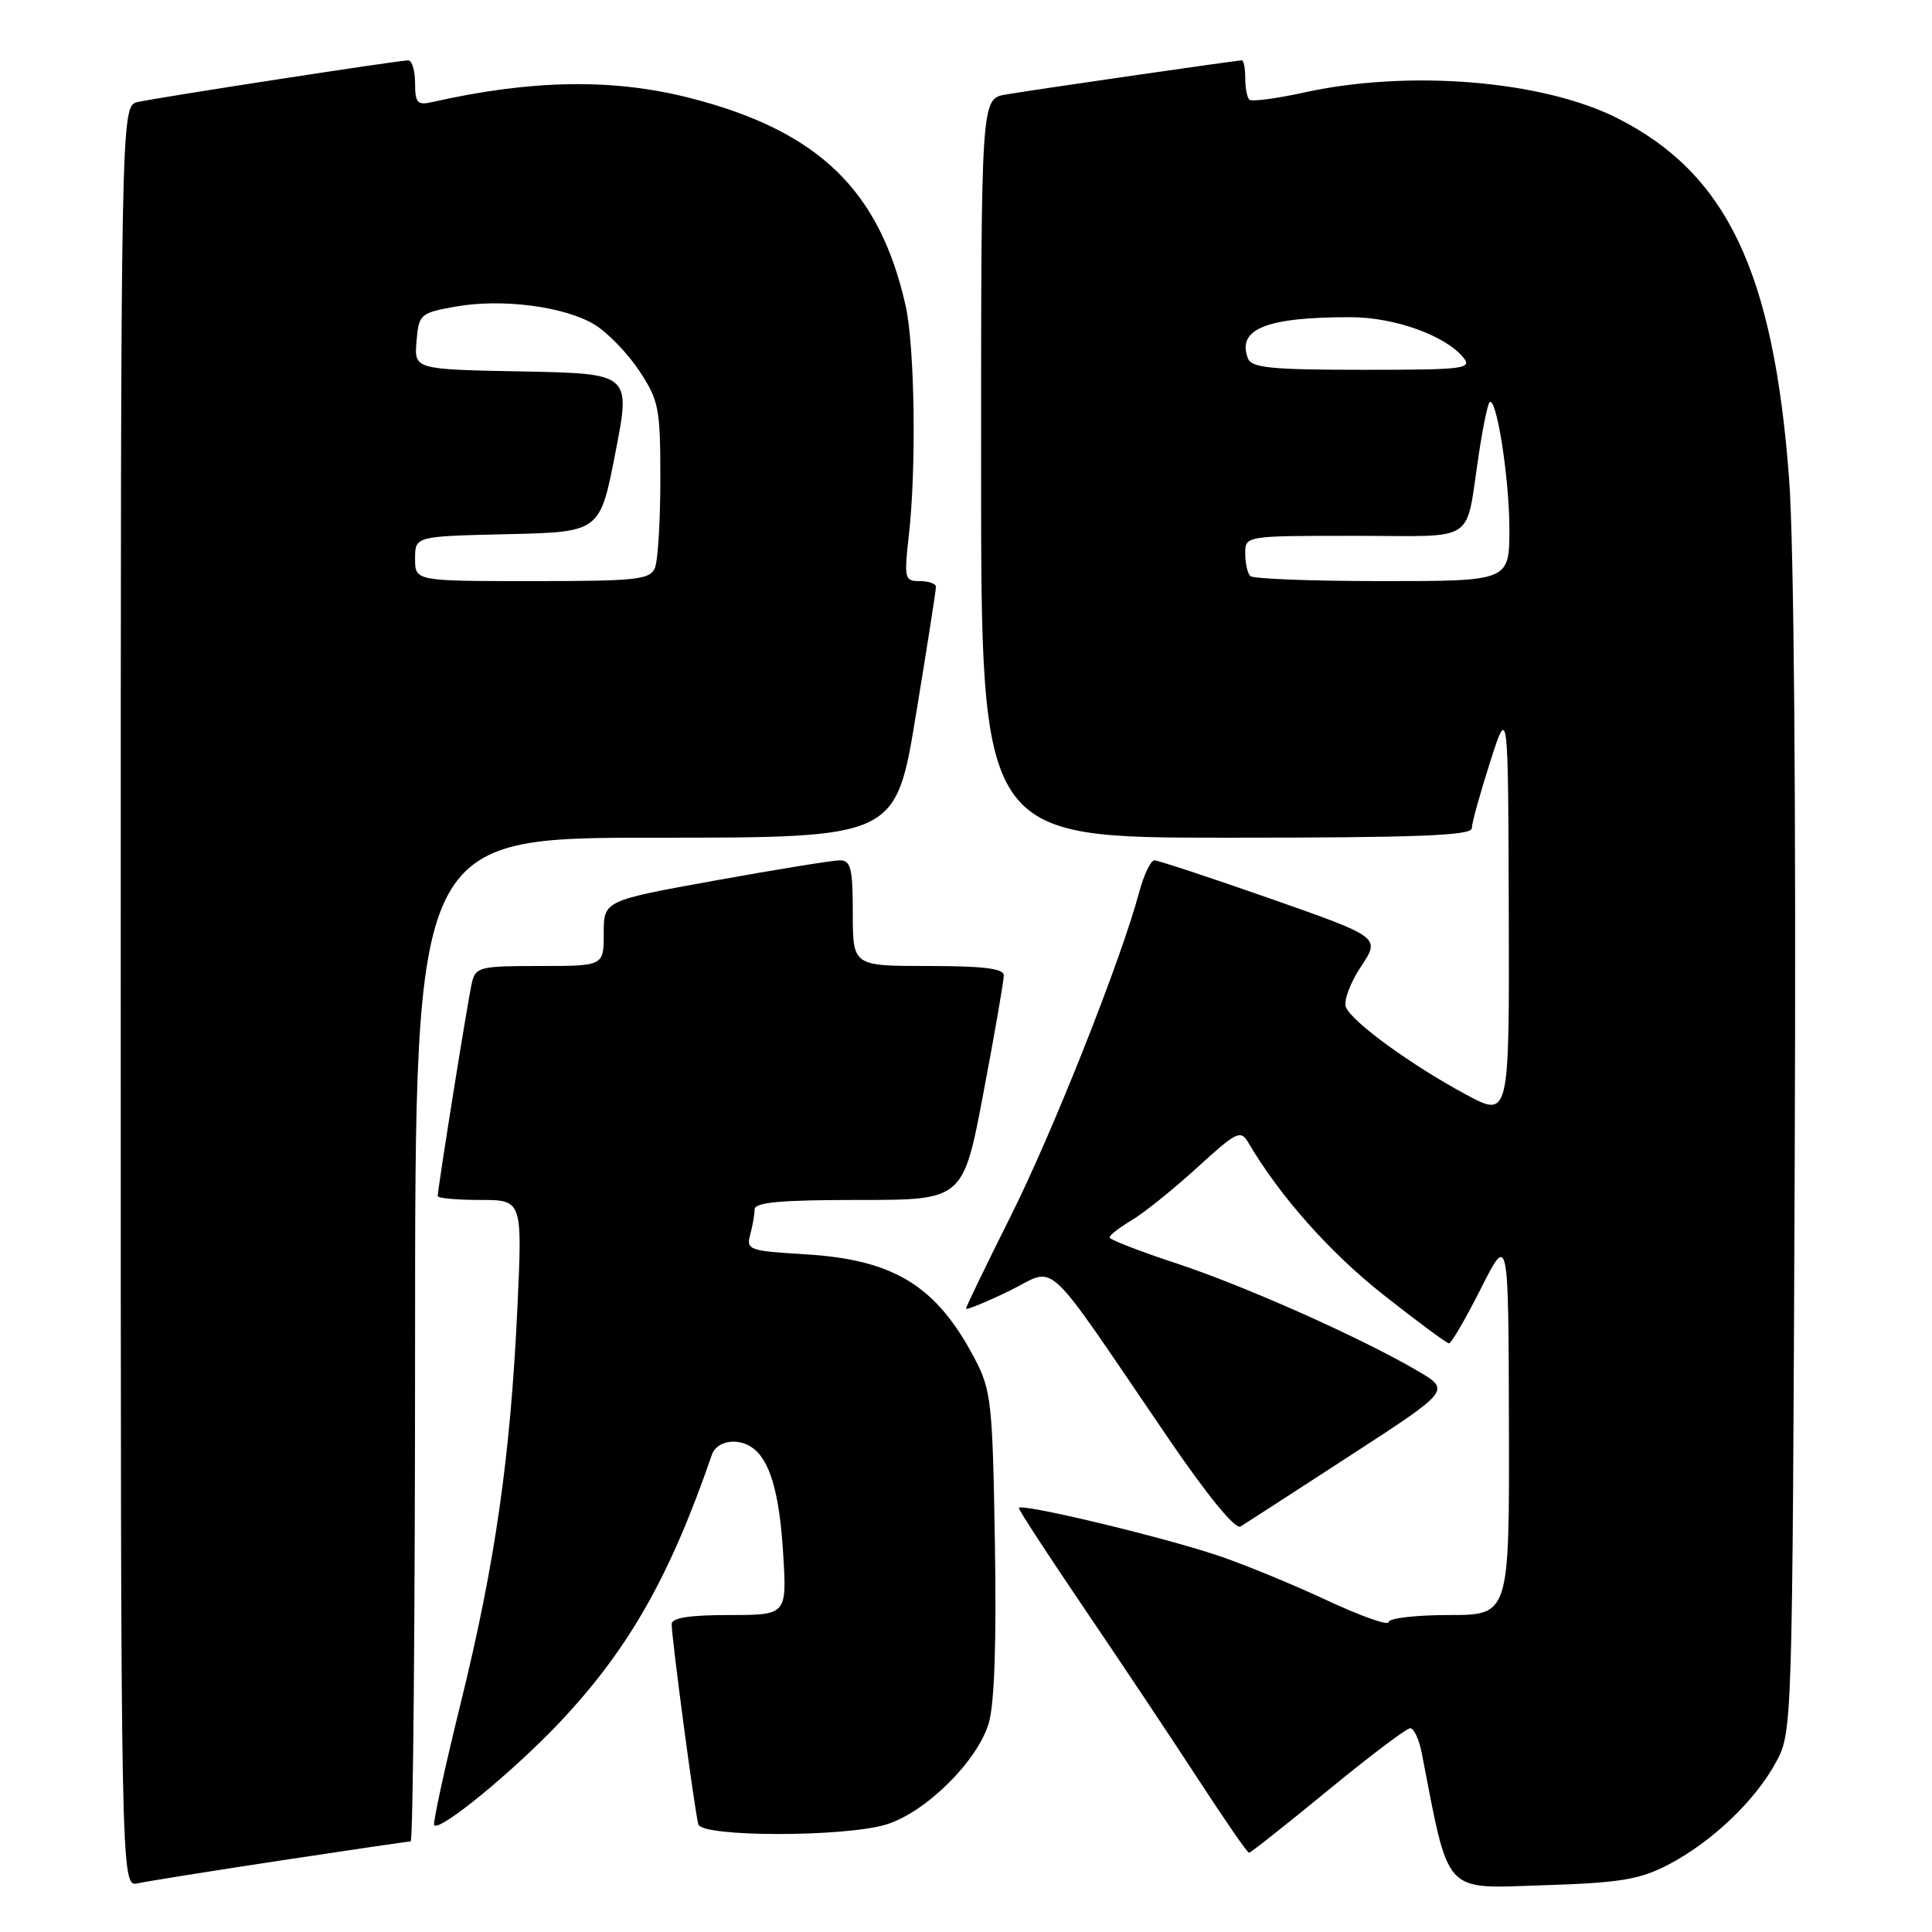 <?xml version="1.0" encoding="UTF-8" standalone="no"?>
<!DOCTYPE svg PUBLIC "-//W3C//DTD SVG 1.1//EN" "http://www.w3.org/Graphics/SVG/1.1/DTD/svg11.dtd" >
<svg xmlns="http://www.w3.org/2000/svg" xmlns:xlink="http://www.w3.org/1999/xlink" version="1.1" viewBox="0 0 256 256">
 <g >
 <path fill="currentColor"
d=" M 37.16 246.53 C 46.33 245.14 54.09 244.00 54.41 244.00 C 54.74 244.00 55.00 214.07 55.00 177.50 C 55.00 111.00 55.00 111.00 86.85 111.00 C 118.69 111.00 118.69 111.00 121.36 94.75 C 122.83 85.81 124.03 78.16 124.02 77.75 C 124.01 77.34 123.04 77.00 121.87 77.00 C 119.86 77.00 119.78 76.67 120.43 70.90 C 121.44 61.99 121.21 45.91 120.00 40.51 C 116.56 25.17 108.42 17.33 91.41 12.98 C 81.22 10.37 70.41 10.55 57.25 13.53 C 55.30 13.97 55.00 13.63 55.00 11.02 C 55.00 9.36 54.59 8.00 54.09 8.00 C 52.79 8.00 20.96 12.91 18.25 13.52 C 16.00 14.04 16.00 14.04 16.00 132.04 C 16.00 250.04 16.00 250.04 18.25 249.55 C 19.49 249.28 28.00 247.92 37.16 246.53 Z  M 221.00 247.11 C 226.73 244.15 232.57 238.62 235.33 233.50 C 237.49 229.51 237.50 229.25 237.81 153.50 C 238.00 106.91 237.71 72.08 237.07 63.50 C 235.01 36.00 228.82 22.99 214.29 15.65 C 204.38 10.65 186.67 9.20 172.79 12.26 C 169.09 13.07 165.83 13.50 165.54 13.20 C 165.24 12.91 165.00 11.62 165.00 10.33 C 165.00 9.05 164.80 8.00 164.55 8.00 C 163.85 8.00 136.84 11.91 133.25 12.53 C 130.00 13.09 130.00 13.09 130.00 62.05 C 130.00 111.00 130.00 111.00 162.50 111.00 C 187.82 111.00 195.00 110.72 195.02 109.75 C 195.03 109.06 196.12 105.12 197.44 101.00 C 199.84 93.50 199.84 93.50 199.92 120.81 C 200.00 148.12 200.00 148.12 194.25 145.03 C 186.98 141.12 179.07 135.36 178.33 133.43 C 178.02 132.62 178.92 130.20 180.34 128.07 C 182.91 124.19 182.91 124.19 168.38 119.09 C 160.39 116.29 153.45 114.00 152.96 114.00 C 152.48 114.00 151.56 115.91 150.94 118.25 C 148.51 127.31 139.49 150.04 133.88 161.23 C 130.65 167.69 128.00 173.16 128.00 173.40 C 128.00 173.63 130.57 172.58 133.72 171.06 C 140.24 167.90 137.78 165.62 154.91 190.73 C 160.04 198.24 163.69 202.70 164.38 202.27 C 164.99 201.89 171.51 197.68 178.86 192.90 C 192.23 184.22 192.23 184.22 187.84 181.65 C 180.30 177.23 164.87 170.36 155.78 167.37 C 150.98 165.79 147.05 164.26 147.03 163.97 C 147.01 163.67 148.33 162.65 149.95 161.69 C 151.57 160.73 155.46 157.60 158.60 154.74 C 163.85 149.94 164.39 149.67 165.40 151.39 C 169.59 158.51 176.15 165.90 183.21 171.49 C 187.74 175.07 191.70 178.00 192.00 178.00 C 192.31 178.00 194.21 174.74 196.22 170.75 C 199.88 163.50 199.88 163.50 199.94 188.75 C 200.00 214.00 200.00 214.00 192.00 214.00 C 187.60 214.00 184.00 214.42 184.00 214.94 C 184.00 215.45 180.29 214.14 175.75 212.02 C 171.21 209.90 164.74 207.24 161.36 206.11 C 153.78 203.57 135.00 199.09 135.00 199.82 C 135.00 200.11 138.94 206.15 143.75 213.24 C 148.56 220.33 155.34 230.49 158.80 235.81 C 162.27 241.14 165.28 245.50 165.50 245.50 C 165.72 245.50 170.41 241.79 175.94 237.25 C 181.46 232.71 186.38 229.00 186.86 229.00 C 187.35 229.00 188.03 230.46 188.38 232.25 C 192.08 251.28 191.13 250.23 204.37 249.81 C 214.62 249.49 217.20 249.07 221.00 247.11 Z  M 117.38 241.77 C 122.59 240.21 129.50 233.41 131.01 228.34 C 131.77 225.82 132.05 217.61 131.83 204.50 C 131.52 185.76 131.35 184.22 129.14 180.00 C 124.07 170.36 118.45 166.90 106.67 166.20 C 99.28 165.76 98.87 165.61 99.40 163.62 C 99.72 162.45 99.98 160.94 99.99 160.25 C 100.00 159.31 103.44 159.00 113.81 159.00 C 127.63 159.00 127.63 159.00 130.32 144.75 C 131.81 136.91 133.01 129.94 133.01 129.25 C 133.00 128.33 130.33 128.00 123.00 128.00 C 113.00 128.00 113.00 128.00 113.00 121.00 C 113.00 115.05 112.74 114.00 111.28 114.00 C 110.34 114.00 102.91 115.20 94.78 116.67 C 80.00 119.34 80.00 119.34 80.00 123.67 C 80.00 128.00 80.00 128.00 71.52 128.00 C 63.54 128.00 63.01 128.13 62.52 130.25 C 62.00 132.48 58.00 157.49 58.00 158.48 C 58.00 158.77 60.53 159.00 63.61 159.00 C 69.22 159.00 69.22 159.00 68.56 173.25 C 67.64 193.01 65.61 207.17 61.05 225.66 C 58.91 234.36 57.32 241.66 57.53 241.86 C 58.34 242.67 68.05 234.69 74.20 228.18 C 83.30 218.52 88.75 208.95 94.33 192.75 C 94.95 190.96 97.64 190.45 99.60 191.77 C 101.97 193.35 103.26 197.67 103.76 205.66 C 104.28 214.00 104.28 214.00 96.64 214.00 C 91.39 214.00 89.00 214.37 89.00 215.19 C 89.00 217.11 92.10 240.38 92.54 241.75 C 93.07 243.43 111.79 243.44 117.38 241.77 Z  M 55.00 74.03 C 55.00 71.06 55.00 71.06 67.25 70.78 C 79.50 70.50 79.50 70.50 81.54 60.00 C 83.59 49.50 83.59 49.50 69.23 49.22 C 54.88 48.95 54.88 48.95 55.19 45.23 C 55.49 41.64 55.67 41.48 60.27 40.64 C 66.45 39.52 74.79 40.59 78.78 43.01 C 80.51 44.06 83.18 46.82 84.71 49.14 C 87.30 53.06 87.50 54.09 87.50 63.43 C 87.50 68.97 87.18 74.29 86.78 75.25 C 86.14 76.81 84.38 77.00 70.53 77.00 C 55.00 77.00 55.00 77.00 55.00 74.03 Z  M 165.67 76.33 C 165.30 75.97 165.00 74.62 165.00 73.33 C 165.00 71.00 165.00 71.00 179.48 71.00 C 196.01 71.00 194.10 72.26 195.96 60.12 C 196.49 56.61 197.13 53.54 197.37 53.30 C 198.27 52.39 200.00 63.37 200.00 70.05 C 200.00 77.00 200.00 77.00 183.17 77.00 C 173.91 77.00 166.03 76.70 165.67 76.33 Z  M 165.36 47.50 C 163.86 43.59 167.79 42.01 179.00 42.03 C 184.75 42.04 191.47 44.44 193.87 47.34 C 195.14 48.87 194.12 49.00 180.59 49.00 C 168.49 49.00 165.84 48.74 165.36 47.50 Z "/>
</g>
</svg>